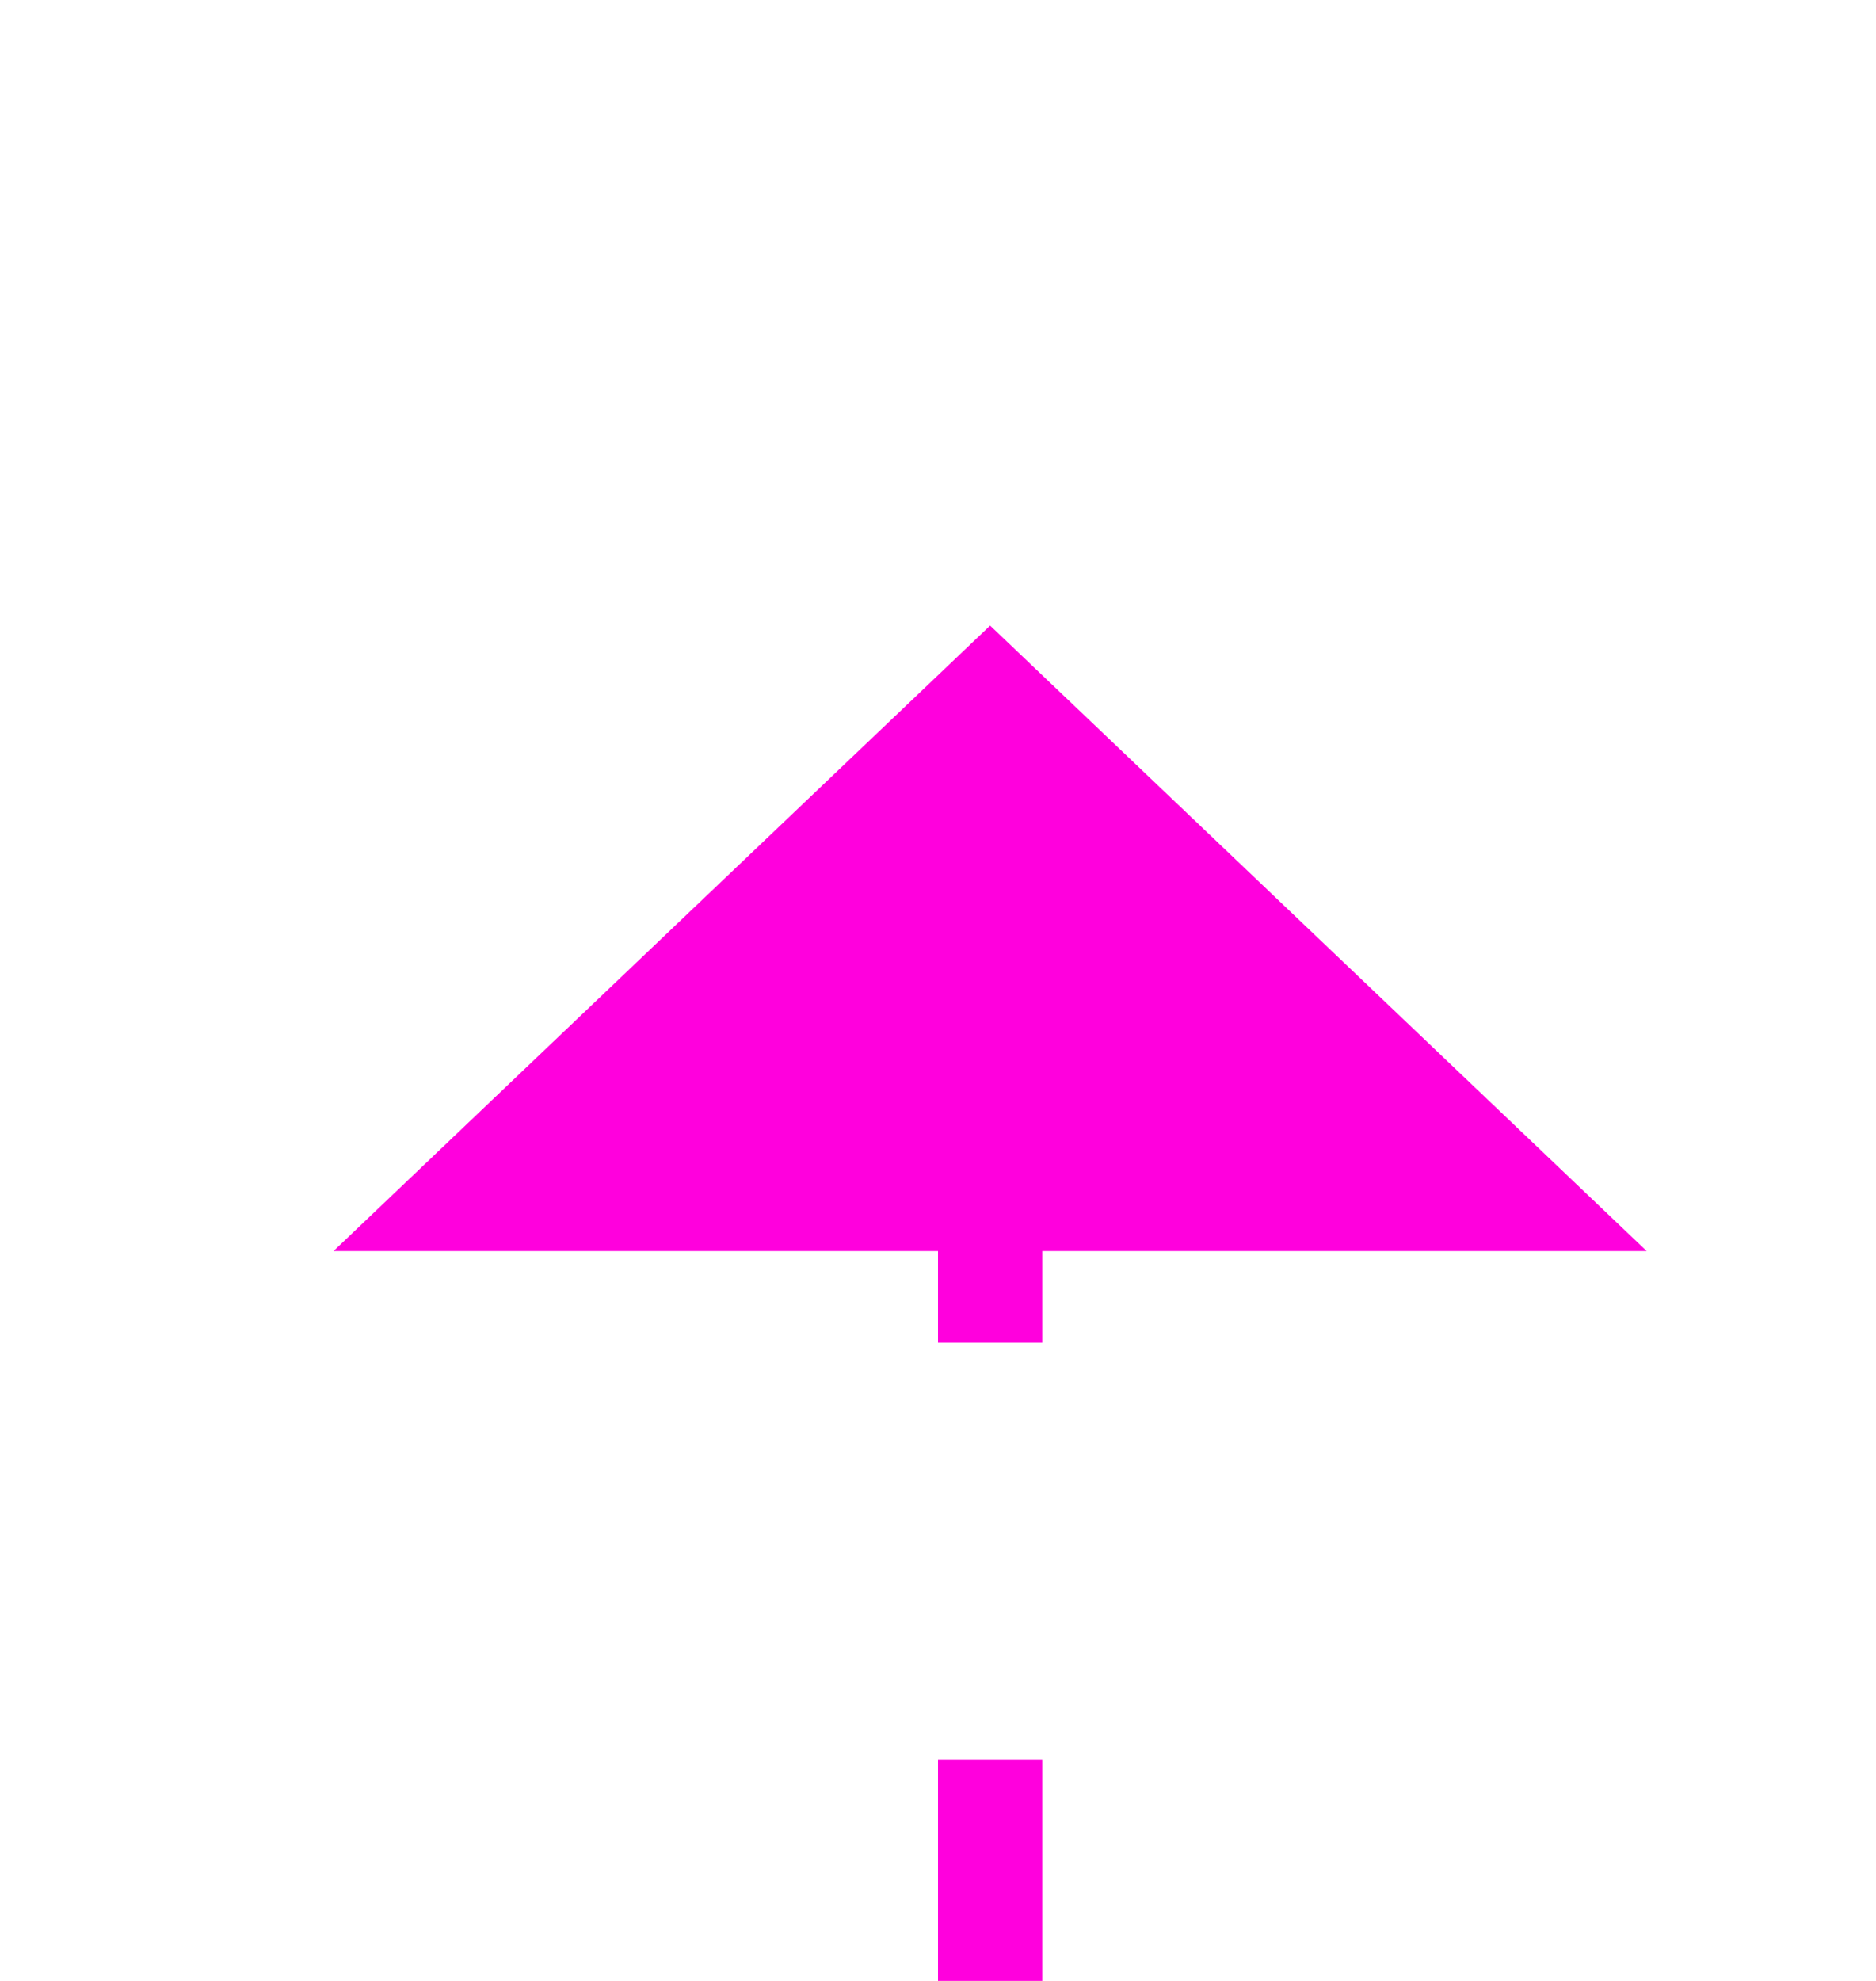 ﻿<?xml version="1.0" encoding="utf-8"?>
<svg version="1.1" xmlns:xlink="http://www.w3.org/1999/xlink" width="18px" height="19px" preserveAspectRatio="xMidYMin meet" viewBox="75 259  16 19" xmlns="http://www.w3.org/2000/svg">
  <path d="M 152 452.5  L 88 452.5  A 5 5 0 0 1 83.5 447.5 L 83.5 270  " stroke-width="1" stroke-dasharray="9,4" stroke="#ff00dd" fill="none" />
  <path d="M 89.8 271  L 83.5 265  L 77.2 271  L 89.8 271  Z " fill-rule="nonzero" fill="#ff00dd" stroke="none" />
</svg>